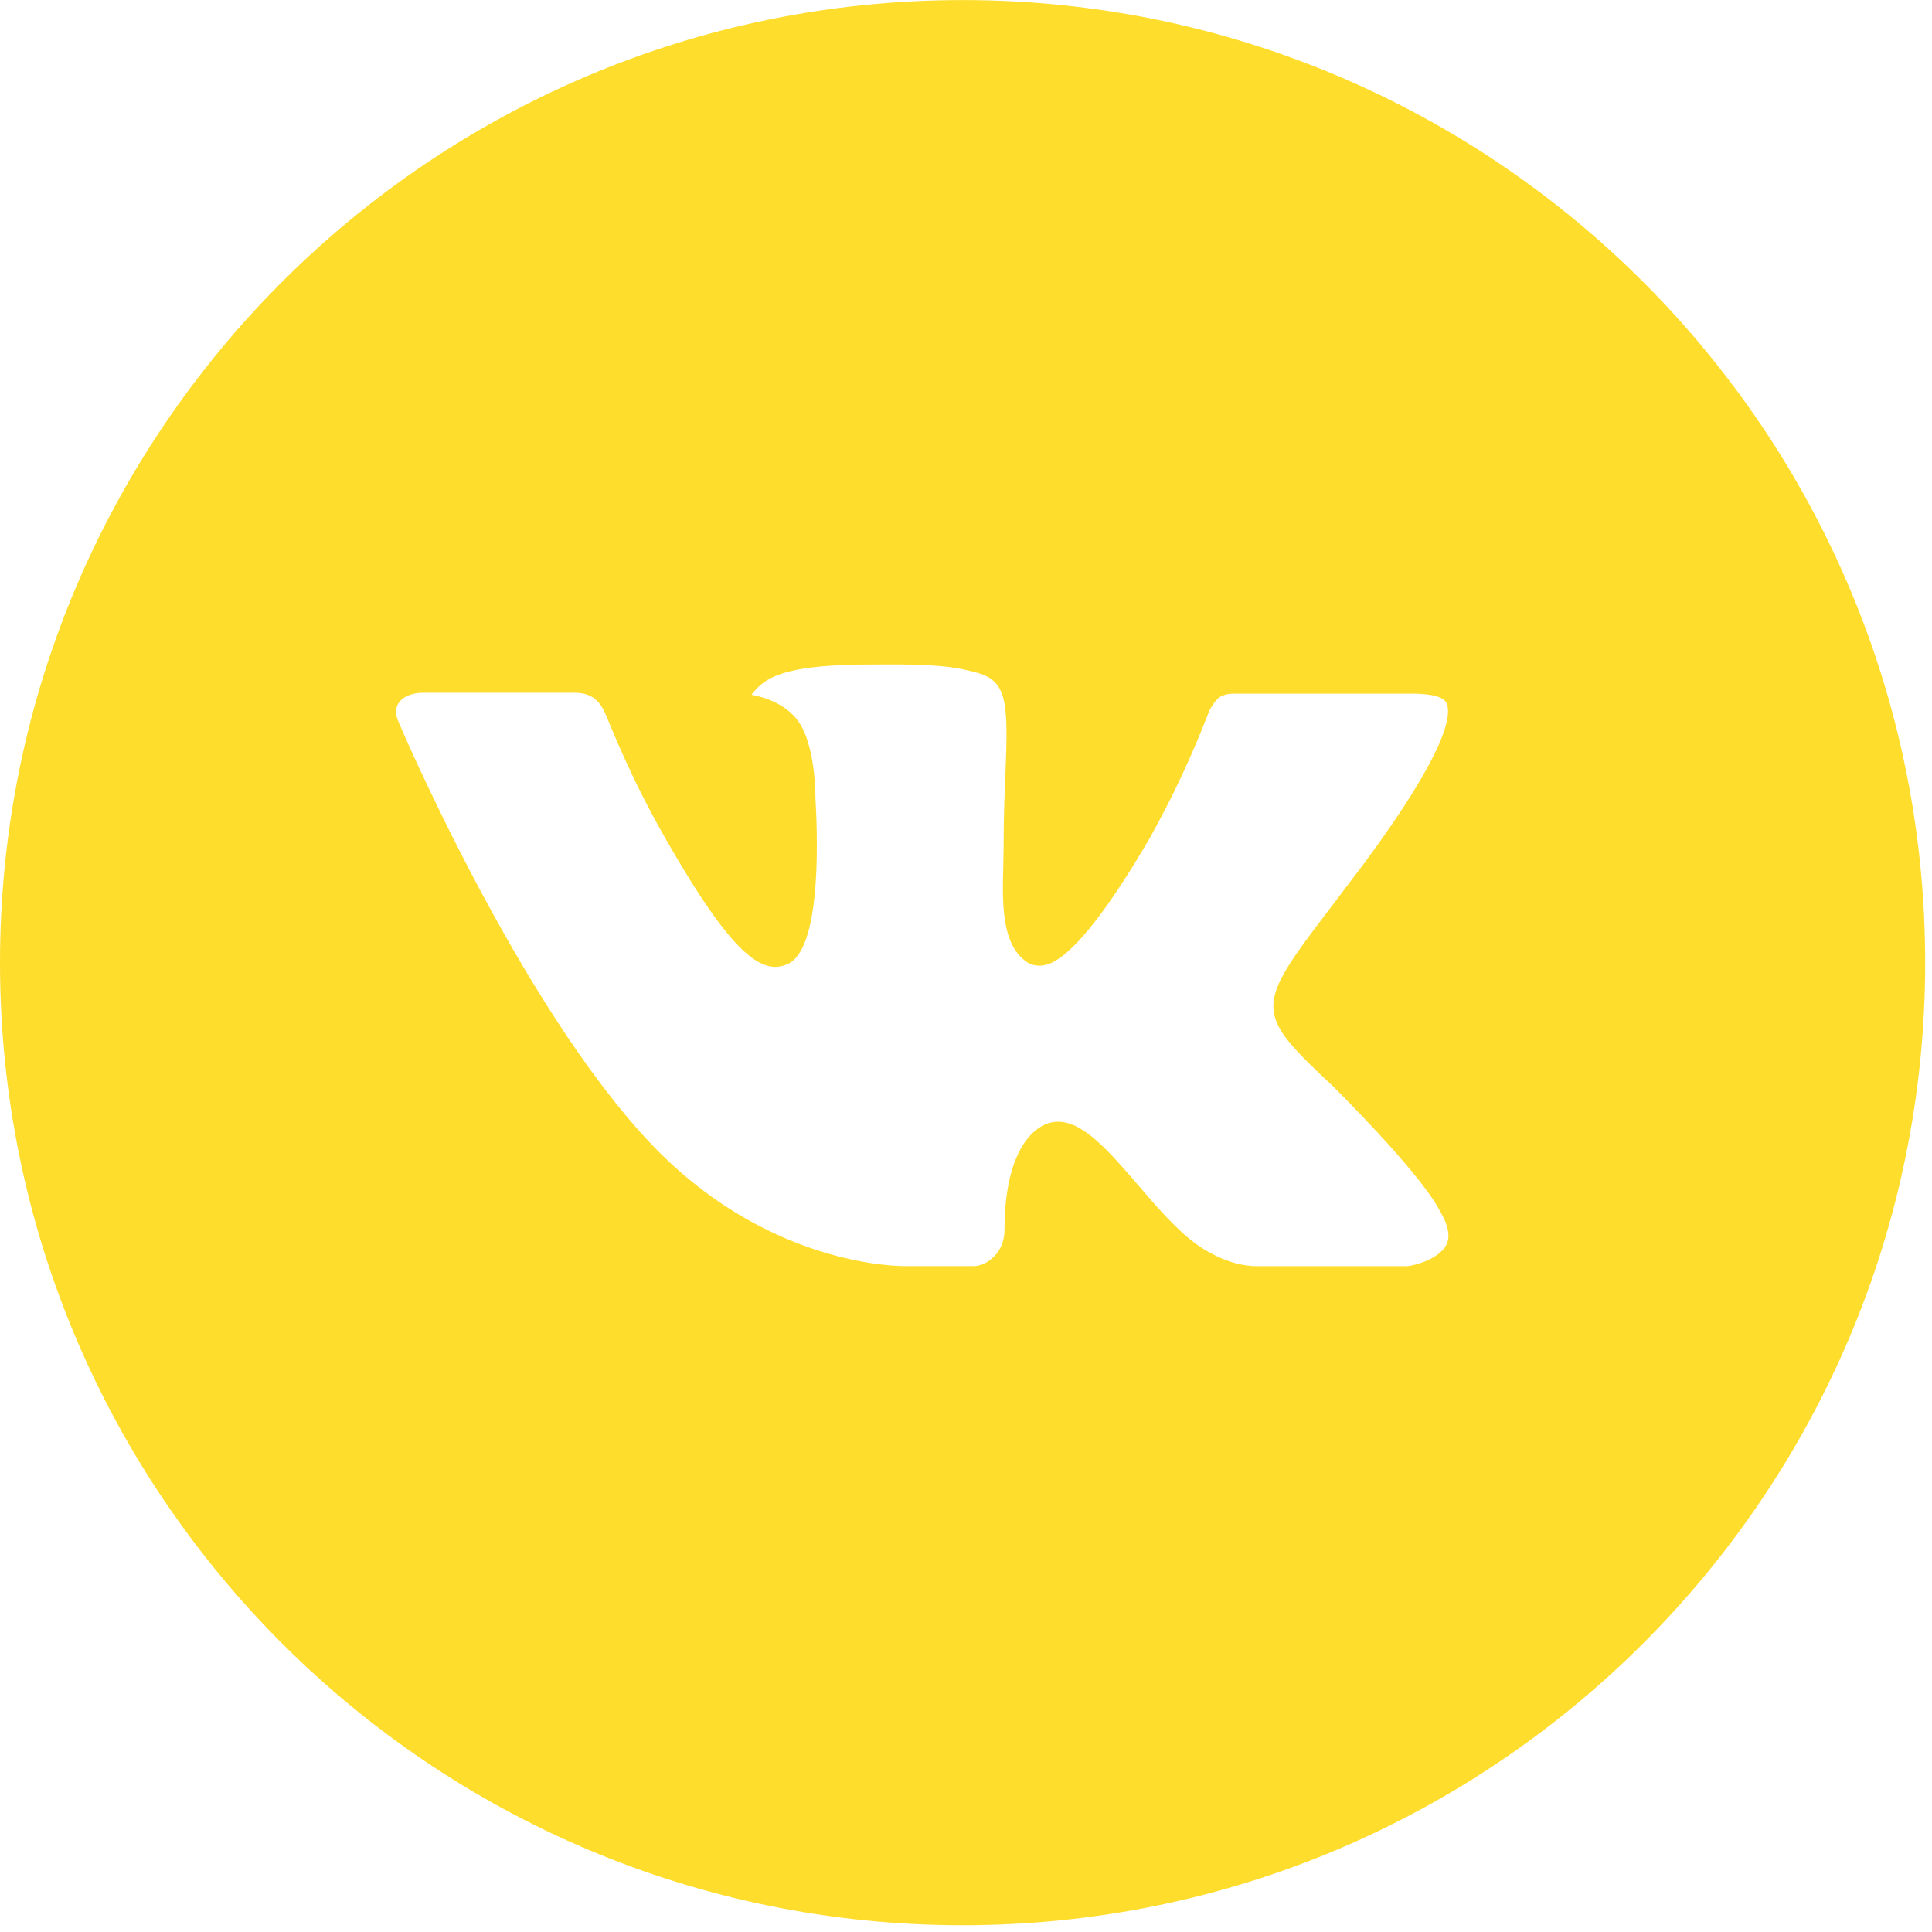 <svg width="30" height="30" viewBox="0 0 30 30" fill="none" xmlns="http://www.w3.org/2000/svg">
<path d="M14.947 0.001C6.692 0.001 0 6.693 0 14.948C0 23.203 6.692 29.895 14.947 29.895C23.202 29.895 29.894 23.203 29.894 14.948C29.894 6.693 23.202 0.001 14.947 0.001ZM20.696 16.865C20.696 16.865 22.018 18.17 22.343 18.775C22.352 18.788 22.357 18.8 22.36 18.806C22.492 19.029 22.524 19.202 22.458 19.331C22.349 19.546 21.976 19.652 21.848 19.661H19.512C19.35 19.661 19.011 19.619 18.6 19.336C18.284 19.115 17.973 18.752 17.669 18.398C17.216 17.872 16.823 17.418 16.428 17.418C16.378 17.418 16.328 17.425 16.28 17.441C15.981 17.538 15.598 17.964 15.598 19.101C15.598 19.456 15.318 19.66 15.12 19.66H14.05C13.686 19.66 11.788 19.532 10.107 17.759C8.048 15.587 6.195 11.23 6.18 11.19C6.063 10.908 6.304 10.757 6.567 10.757H8.926C9.241 10.757 9.344 10.948 9.415 11.118C9.499 11.316 9.808 12.102 10.314 12.986C11.134 14.428 11.637 15.014 12.04 15.014C12.116 15.013 12.19 14.993 12.257 14.957C12.783 14.665 12.685 12.789 12.662 12.399C12.662 12.326 12.66 11.56 12.391 11.193C12.197 10.927 11.869 10.825 11.67 10.788C11.75 10.677 11.857 10.586 11.98 10.525C12.341 10.344 12.992 10.318 13.638 10.318H13.997C14.698 10.327 14.879 10.372 15.133 10.436C15.646 10.559 15.657 10.891 15.612 12.026C15.598 12.348 15.584 12.712 15.584 13.142C15.584 13.236 15.579 13.335 15.579 13.441C15.564 14.019 15.545 14.674 15.953 14.944C16.006 14.977 16.068 14.995 16.131 14.995C16.272 14.995 16.699 14.995 17.854 13.013C18.21 12.375 18.52 11.712 18.781 11.029C18.804 10.989 18.872 10.864 18.953 10.816C19.013 10.785 19.079 10.77 19.146 10.771H21.919C22.221 10.771 22.429 10.816 22.468 10.933C22.536 11.118 22.455 11.683 21.189 13.397L20.624 14.143C19.477 15.647 19.477 15.724 20.696 16.865Z" fill="#FFDD2D"/>
</svg>
